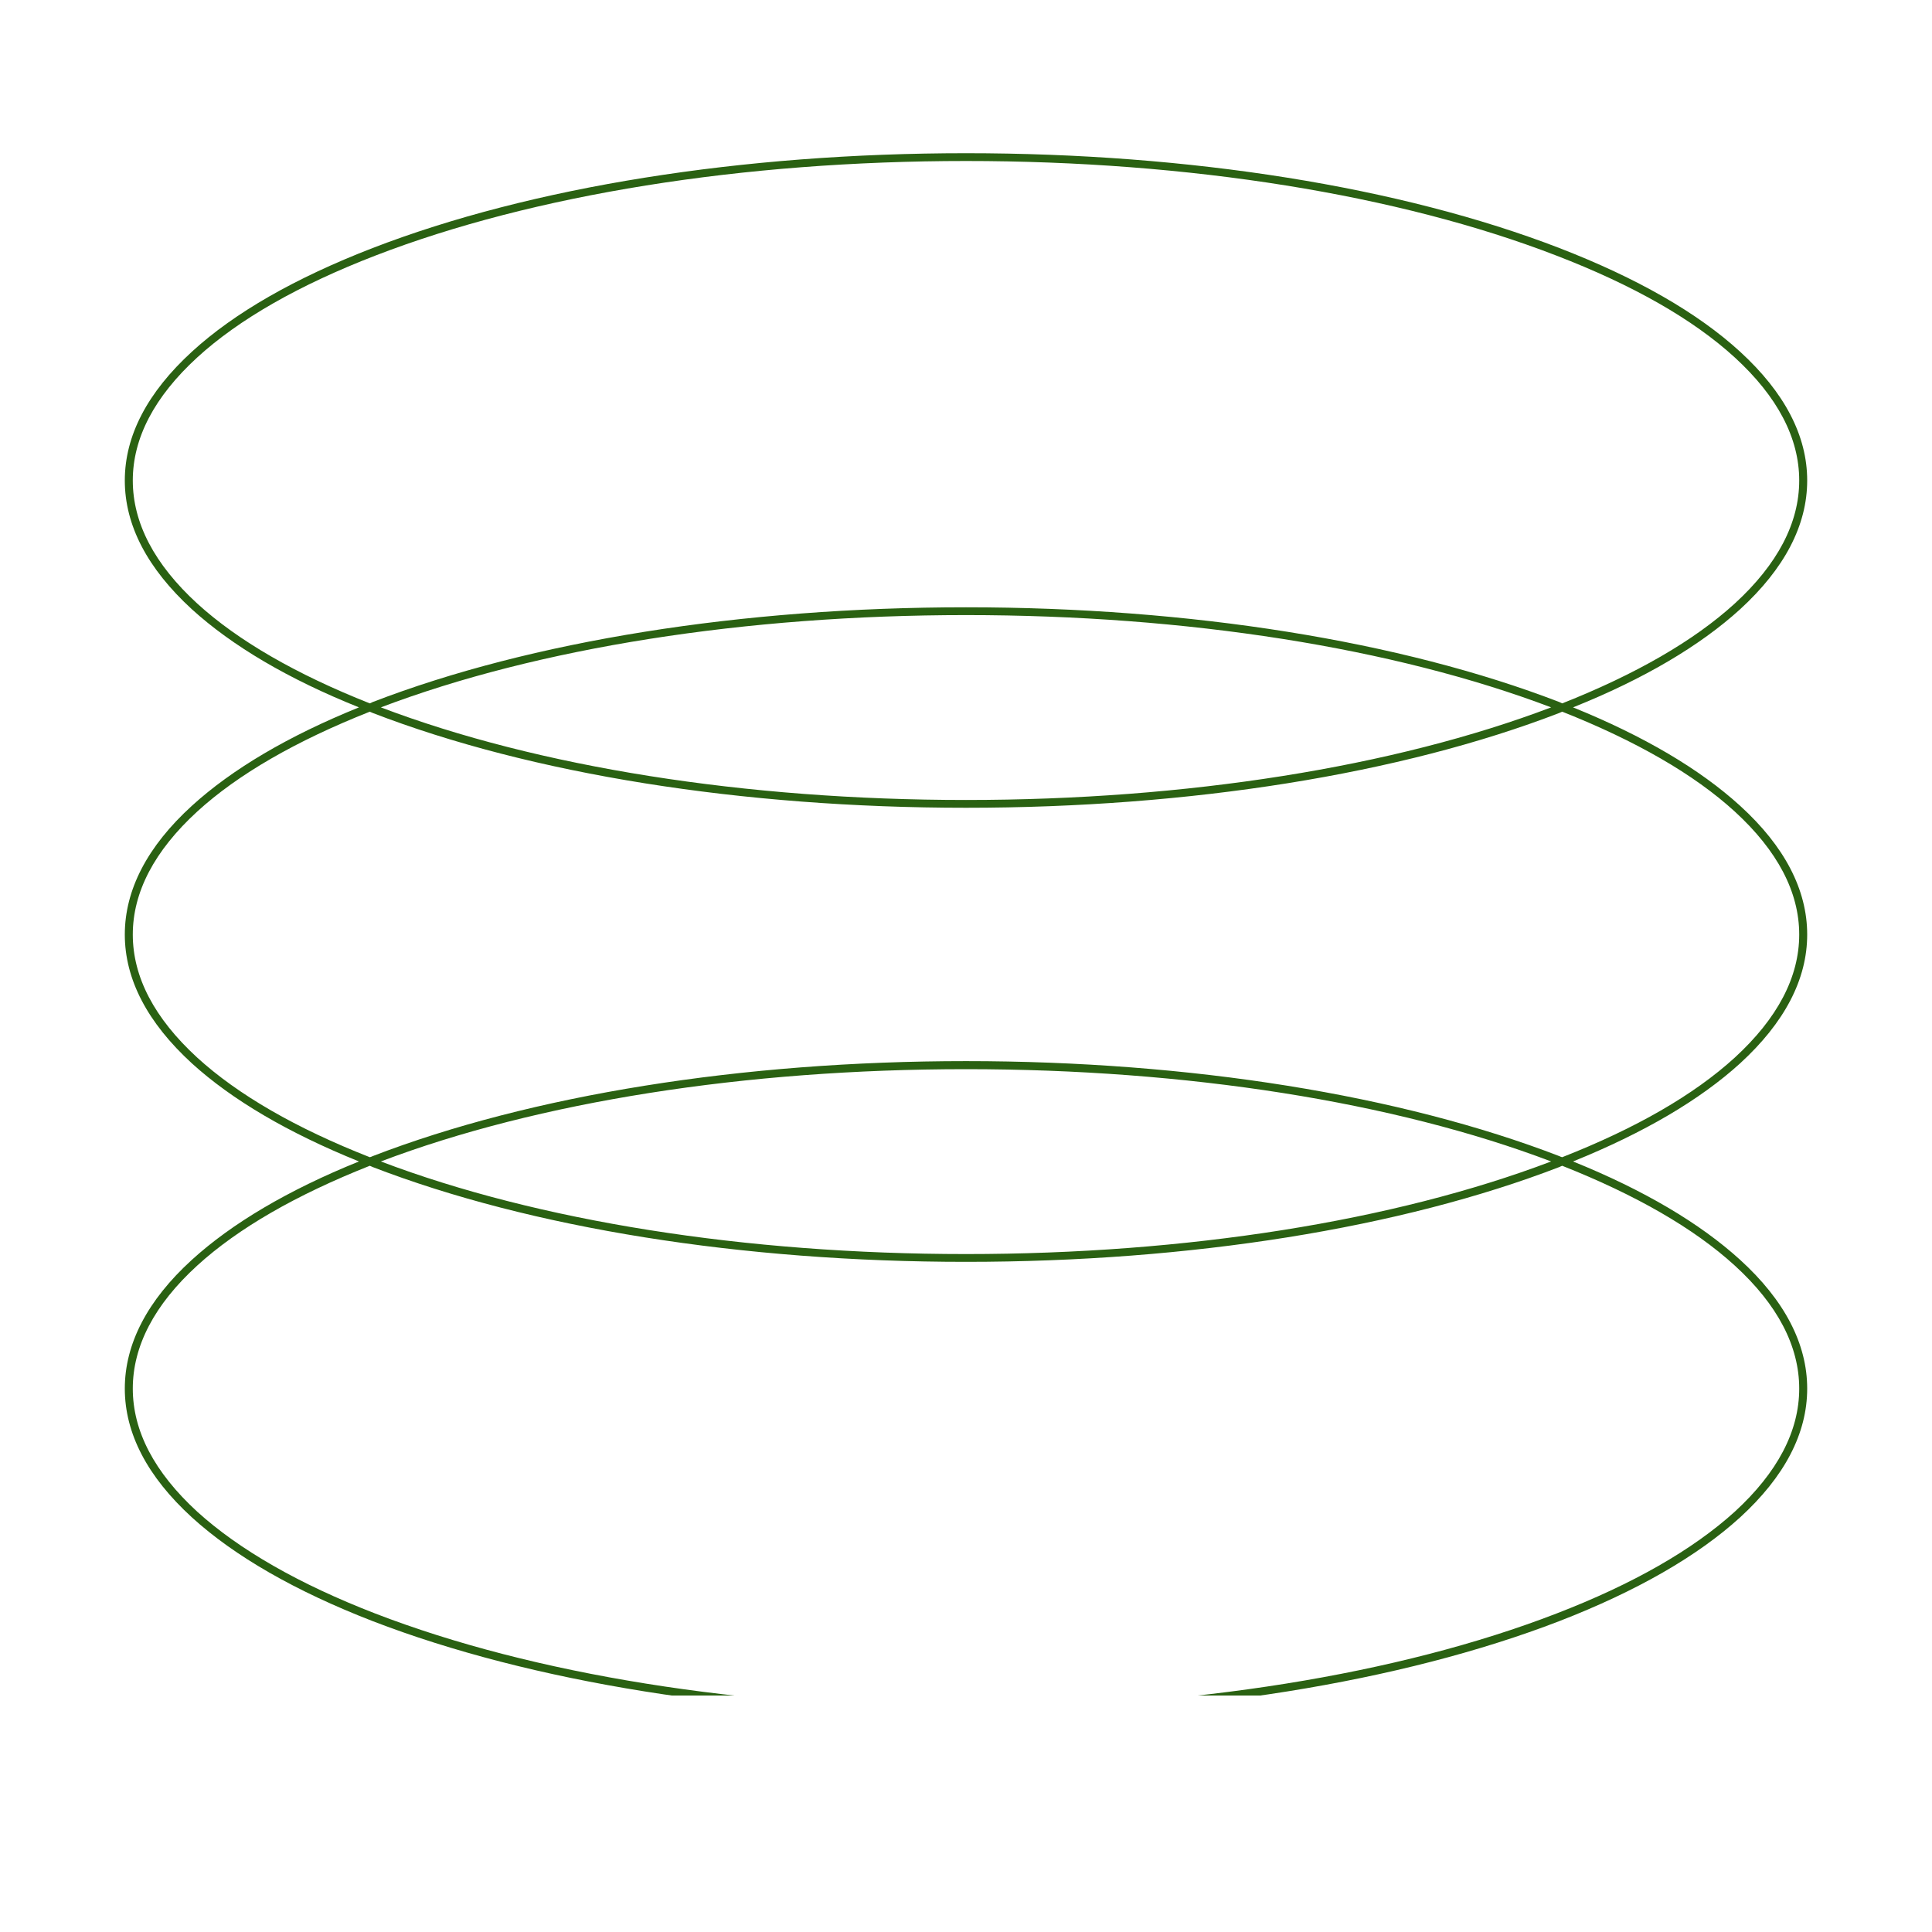 <svg xmlns="http://www.w3.org/2000/svg" xmlns:xlink="http://www.w3.org/1999/xlink" width="40" zoomAndPan="magnify" viewBox="0 0 30 30" height="40" preserveAspectRatio="xMidYMid meet" version="1.0"><defs><clipPath id="b30ebb975c"><path d="M 1.934 2.379 L 28.066 2.379 L 28.066 26.328 L 1.934 26.328 Z M 1.934 2.379 " clip-rule="nonzero"/></clipPath></defs><g clip-path="url(#b30ebb975c)"><path fill="#2a6112" d="M 28.062 14.512 C 28.062 13.816 27.711 13.141 27.02 12.512 C 26.398 11.945 25.527 11.43 24.426 10.984 C 25.527 10.543 26.398 10.027 27.02 9.461 C 27.711 8.828 28.062 8.156 28.062 7.461 C 28.062 6.766 27.711 6.094 27.02 5.461 C 26.359 4.855 25.414 4.316 24.215 3.852 C 21.754 2.902 18.48 2.379 15 2.379 C 11.52 2.379 8.246 2.902 5.785 3.852 C 4.586 4.316 3.641 4.855 2.98 5.461 C 2.289 6.094 1.938 6.766 1.938 7.461 C 1.938 8.156 2.289 8.828 2.98 9.461 C 3.602 10.027 4.473 10.543 5.574 10.984 C 4.473 11.43 3.602 11.945 2.98 12.512 C 2.289 13.141 1.938 13.816 1.938 14.512 C 1.938 15.207 2.289 15.879 2.98 16.512 C 3.602 17.078 4.473 17.59 5.574 18.035 C 4.473 18.48 3.602 18.996 2.98 19.562 C 2.289 20.191 1.938 20.867 1.938 21.562 C 1.938 22.258 2.289 22.93 2.98 23.562 C 3.641 24.164 4.586 24.707 5.785 25.172 C 8.246 26.121 11.52 26.645 15 26.645 C 18.48 26.645 21.754 26.121 24.215 25.172 C 25.414 24.707 26.359 24.164 27.02 23.562 C 27.711 22.93 28.062 22.258 28.062 21.562 C 28.062 20.867 27.711 20.191 27.02 19.562 C 26.398 18.996 25.527 18.48 24.426 18.035 C 25.527 17.59 26.398 17.078 27.02 16.512 C 27.711 15.879 28.062 15.207 28.062 14.512 Z M 3.062 9.371 C 2.398 8.762 2.062 8.121 2.062 7.461 C 2.062 6.801 2.398 6.16 3.062 5.551 C 3.711 4.957 4.645 4.426 5.828 3.969 C 8.277 3.023 11.535 2.5 15 2.5 C 18.465 2.5 21.723 3.023 24.168 3.969 C 25.355 4.426 26.289 4.957 26.938 5.551 C 27.602 6.16 27.938 6.801 27.938 7.461 C 27.938 8.121 27.602 8.762 26.938 9.371 C 26.305 9.949 25.402 10.469 24.258 10.922 C 24.242 10.914 24.23 10.91 24.215 10.902 C 21.754 9.953 18.48 9.43 15 9.43 C 11.52 9.43 8.246 9.953 5.785 10.902 C 5.77 10.91 5.758 10.914 5.742 10.922 C 4.598 10.469 3.695 9.949 3.062 9.371 Z M 24.086 10.984 C 21.648 11.91 18.426 12.422 15 12.422 C 11.574 12.422 8.352 11.91 5.914 10.984 C 8.352 10.059 11.574 9.551 15 9.551 C 18.426 9.551 21.648 10.059 24.086 10.984 Z M 26.938 19.652 C 27.602 20.258 27.938 20.902 27.938 21.562 C 27.938 22.223 27.602 22.863 26.938 23.473 C 26.289 24.062 25.355 24.598 24.168 25.055 C 21.723 26 18.465 26.523 15 26.523 C 11.535 26.523 8.277 26 5.828 25.055 C 4.645 24.598 3.711 24.062 3.062 23.473 C 2.398 22.863 2.062 22.223 2.062 21.562 C 2.062 20.902 2.398 20.258 3.062 19.652 C 3.695 19.074 4.598 18.555 5.742 18.102 C 5.758 18.109 5.77 18.113 5.785 18.121 C 8.246 19.07 11.52 19.594 15 19.594 C 18.48 19.594 21.754 19.07 24.215 18.121 C 24.23 18.113 24.242 18.109 24.258 18.102 C 25.402 18.555 26.305 19.074 26.938 19.652 Z M 5.914 18.035 C 8.352 17.109 11.574 16.602 15 16.602 C 18.426 16.602 21.648 17.109 24.086 18.035 C 21.648 18.961 18.426 19.473 15 19.473 C 11.574 19.473 8.352 18.961 5.914 18.035 Z M 24.258 17.969 C 24.242 17.965 24.23 17.961 24.215 17.953 C 21.754 17.004 18.48 16.477 15 16.477 C 11.52 16.477 8.246 17.004 5.785 17.953 C 5.77 17.961 5.758 17.965 5.742 17.969 C 4.598 17.52 3.695 17 3.062 16.422 C 2.398 15.812 2.062 15.172 2.062 14.512 C 2.062 13.852 2.398 13.211 3.062 12.602 C 3.695 12.023 4.598 11.504 5.742 11.051 C 5.758 11.059 5.77 11.062 5.785 11.07 C 8.246 12.02 11.52 12.543 15 12.543 C 18.48 12.543 21.754 12.02 24.215 11.07 C 24.23 11.062 24.242 11.059 24.258 11.051 C 25.402 11.504 26.305 12.023 26.938 12.602 C 27.602 13.211 27.938 13.852 27.938 14.512 C 27.938 15.172 27.602 15.812 26.938 16.422 C 26.305 17 25.402 17.52 24.258 17.969 Z M 24.258 17.969 " fill-opacity="1" fill-rule="nonzero"/></g></svg>